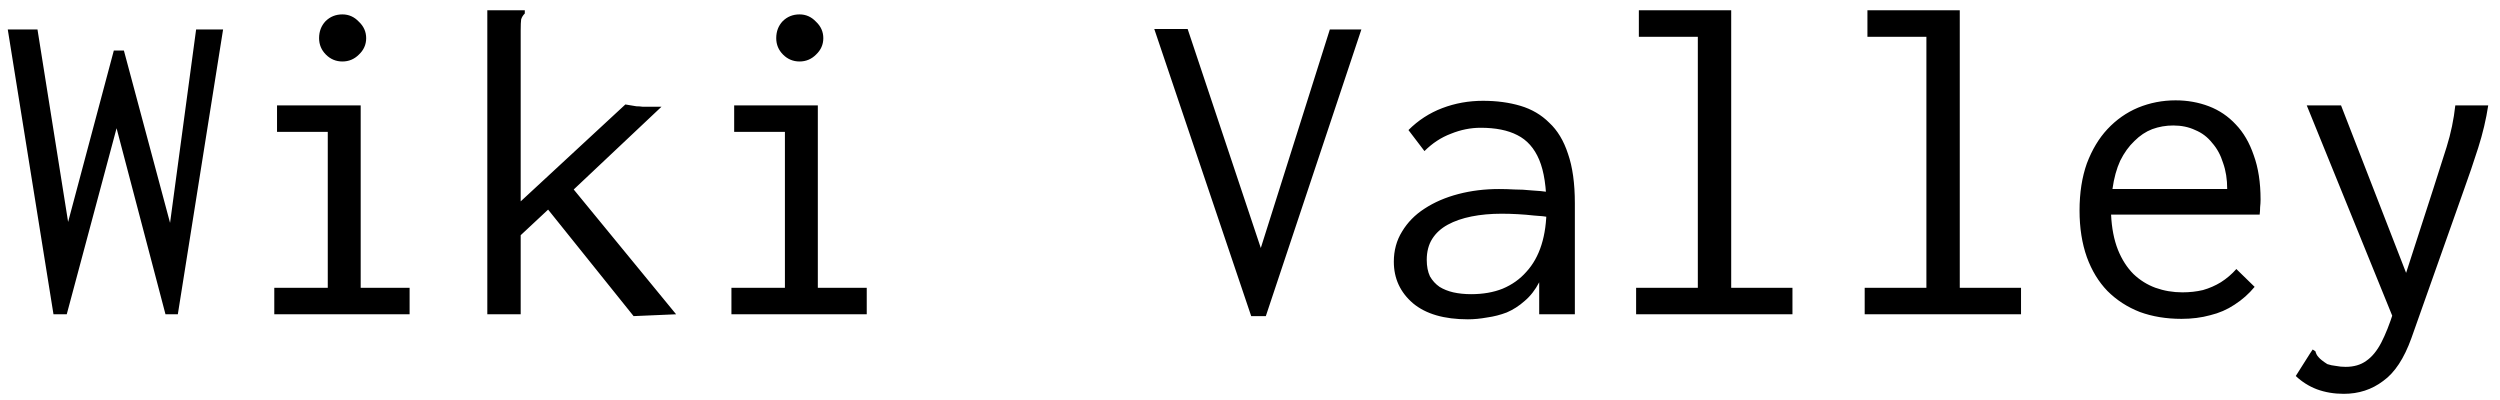 <svg width="175" height="28" viewBox="0 0 175 28" fill="none" xmlns="http://www.w3.org/2000/svg">
<path d="M3.744 22L0.544 2.064H2.624L4.768 15.536L7.968 3.536H8.672L11.904 15.6L13.728 2.064H15.616L12.448 22H11.584L8.16 8.976L4.672 22H3.744ZM19.2 22V20.144H22.944V9.232H19.392V7.376H25.248V20.144H28.672V22H19.2ZM23.968 4.304C23.52 4.304 23.136 4.144 22.816 3.824C22.496 3.504 22.336 3.12 22.336 2.672C22.336 2.203 22.485 1.808 22.784 1.488C23.104 1.168 23.499 1.008 23.968 1.008C24.416 1.008 24.8 1.179 25.12 1.52C25.461 1.84 25.632 2.224 25.632 2.672C25.632 3.12 25.461 3.504 25.12 3.824C24.8 4.144 24.416 4.304 23.968 4.304ZM38.368 14.672L36.448 16.464V22H34.112V0.72H36.416H36.736V0.944C36.608 1.072 36.523 1.211 36.48 1.36C36.459 1.509 36.448 1.765 36.448 2.128V14.096L43.776 7.312C43.904 7.333 44.032 7.355 44.16 7.376C44.288 7.397 44.416 7.419 44.544 7.44C44.693 7.44 44.843 7.451 44.992 7.472C45.163 7.472 45.323 7.472 45.472 7.472H46.304L40.16 13.264L47.328 22L44.352 22.128L38.368 14.672ZM51.2 22V20.144H54.944V9.232H51.392V7.376H57.248V20.144H60.672V22H51.2ZM55.968 4.304C55.52 4.304 55.136 4.144 54.816 3.824C54.496 3.504 54.336 3.12 54.336 2.672C54.336 2.203 54.485 1.808 54.784 1.488C55.104 1.168 55.499 1.008 55.968 1.008C56.416 1.008 56.8 1.179 57.12 1.52C57.461 1.84 57.632 2.224 57.632 2.672C57.632 3.12 57.461 3.504 57.12 3.824C56.8 4.144 56.416 4.304 55.968 4.304ZM87.584 22.128L80.8 2.032H83.136L88.256 17.36L93.088 2.064H95.296L88.608 22.128H87.584ZM102.752 22.352C101.088 22.352 99.808 21.979 98.912 21.232C98.016 20.464 97.568 19.493 97.568 18.32C97.568 17.531 97.76 16.827 98.144 16.208C98.528 15.568 99.051 15.035 99.712 14.608C100.395 14.16 101.184 13.819 102.08 13.584C102.976 13.349 103.925 13.232 104.928 13.232C105.291 13.232 105.653 13.243 106.016 13.264C106.4 13.264 106.795 13.285 107.2 13.328C107.627 13.349 108.064 13.392 108.512 13.456L108.576 15.216C108.192 15.152 107.797 15.109 107.392 15.088C107.008 15.045 106.624 15.013 106.24 14.992C105.856 14.971 105.483 14.96 105.12 14.96C104.352 14.96 103.648 15.024 103.008 15.152C102.368 15.28 101.813 15.472 101.344 15.728C100.875 15.984 100.512 16.315 100.256 16.72C100 17.125 99.872 17.616 99.872 18.192C99.872 18.64 99.947 19.024 100.096 19.344C100.267 19.643 100.491 19.888 100.768 20.08C101.045 20.251 101.365 20.379 101.728 20.464C102.112 20.549 102.528 20.592 102.976 20.592C103.808 20.592 104.544 20.464 105.184 20.208C105.845 19.931 106.4 19.536 106.848 19.024C107.317 18.512 107.669 17.883 107.904 17.136C108.139 16.389 108.256 15.536 108.256 14.576C108.256 13.125 108.085 11.995 107.744 11.184C107.403 10.373 106.891 9.797 106.208 9.456C105.547 9.115 104.693 8.944 103.648 8.944C102.944 8.944 102.251 9.083 101.568 9.36C100.885 9.616 100.267 10.021 99.712 10.576L98.592 9.104C99.275 8.421 100.064 7.909 100.96 7.568C101.856 7.227 102.805 7.056 103.808 7.056C104.768 7.056 105.643 7.173 106.432 7.408C107.221 7.643 107.893 8.037 108.448 8.592C109.024 9.125 109.461 9.851 109.76 10.768C110.08 11.685 110.24 12.837 110.24 14.224V22H107.744V19.76C107.467 20.293 107.125 20.731 106.72 21.072C106.336 21.413 105.92 21.68 105.472 21.872C105.024 22.043 104.565 22.16 104.096 22.224C103.627 22.309 103.179 22.352 102.752 22.352ZM114.528 22V20.144H118.848V2.576H114.72V0.72H121.184V20.144H125.472V22H114.528ZM130.528 22V20.144H134.848V2.576H130.72V0.72H137.184V20.144H141.472V22H130.528ZM152.704 22.32C151.637 22.32 150.667 22.16 149.792 21.84C148.917 21.499 148.16 21.008 147.52 20.368C146.901 19.728 146.421 18.939 146.08 18C145.739 17.04 145.568 15.952 145.568 14.736C145.568 13.499 145.739 12.4 146.08 11.44C146.443 10.48 146.923 9.68 147.52 9.04C148.139 8.379 148.853 7.877 149.664 7.536C150.496 7.195 151.371 7.024 152.288 7.024C153.12 7.024 153.899 7.163 154.624 7.44C155.349 7.717 155.979 8.144 156.512 8.72C157.045 9.275 157.461 9.989 157.76 10.864C158.08 11.739 158.24 12.773 158.24 13.968C158.24 14.139 158.229 14.32 158.208 14.512C158.208 14.683 158.197 14.853 158.176 15.024H147.776C147.819 15.963 147.979 16.784 148.256 17.488C148.533 18.171 148.896 18.736 149.344 19.184C149.792 19.611 150.304 19.931 150.88 20.144C151.477 20.357 152.107 20.464 152.768 20.464C153.28 20.464 153.76 20.411 154.208 20.304C154.656 20.176 155.072 19.995 155.456 19.76C155.861 19.504 156.224 19.195 156.544 18.832L157.824 20.08C157.419 20.571 156.949 20.987 156.416 21.328C155.904 21.669 155.339 21.915 154.72 22.064C154.101 22.235 153.429 22.32 152.704 22.32ZM147.872 13.232H155.904C155.904 12.549 155.808 11.941 155.616 11.408C155.445 10.853 155.189 10.384 154.848 10C154.528 9.595 154.133 9.296 153.664 9.104C153.216 8.891 152.704 8.784 152.128 8.784C151.616 8.784 151.125 8.869 150.656 9.04C150.208 9.211 149.792 9.488 149.408 9.872C149.024 10.235 148.693 10.693 148.416 11.248C148.16 11.803 147.979 12.464 147.872 13.232ZM164.064 27.568C163.381 27.568 162.752 27.461 162.176 27.248C161.621 27.035 161.131 26.725 160.704 26.32L161.696 24.752L161.888 24.464L162.08 24.592C162.123 24.763 162.197 24.901 162.304 25.008C162.411 25.136 162.613 25.296 162.912 25.488C163.104 25.552 163.307 25.595 163.52 25.616C163.733 25.659 163.957 25.68 164.192 25.68C164.768 25.68 165.248 25.541 165.632 25.264C166.037 24.987 166.389 24.56 166.688 23.984C166.987 23.408 167.275 22.683 167.552 21.808L170.336 13.2C170.656 12.219 170.965 11.248 171.264 10.288C171.563 9.328 171.765 8.357 171.872 7.376H174.176C174.027 8.357 173.792 9.349 173.472 10.352C173.152 11.355 172.811 12.357 172.448 13.36L168.8 23.664C168.288 25.093 167.627 26.096 166.816 26.672C166.027 27.269 165.109 27.568 164.064 27.568ZM161.472 7.376H163.872L168.608 19.568L167.584 22.416L161.472 7.376Z" fill="black"/>
</svg>
